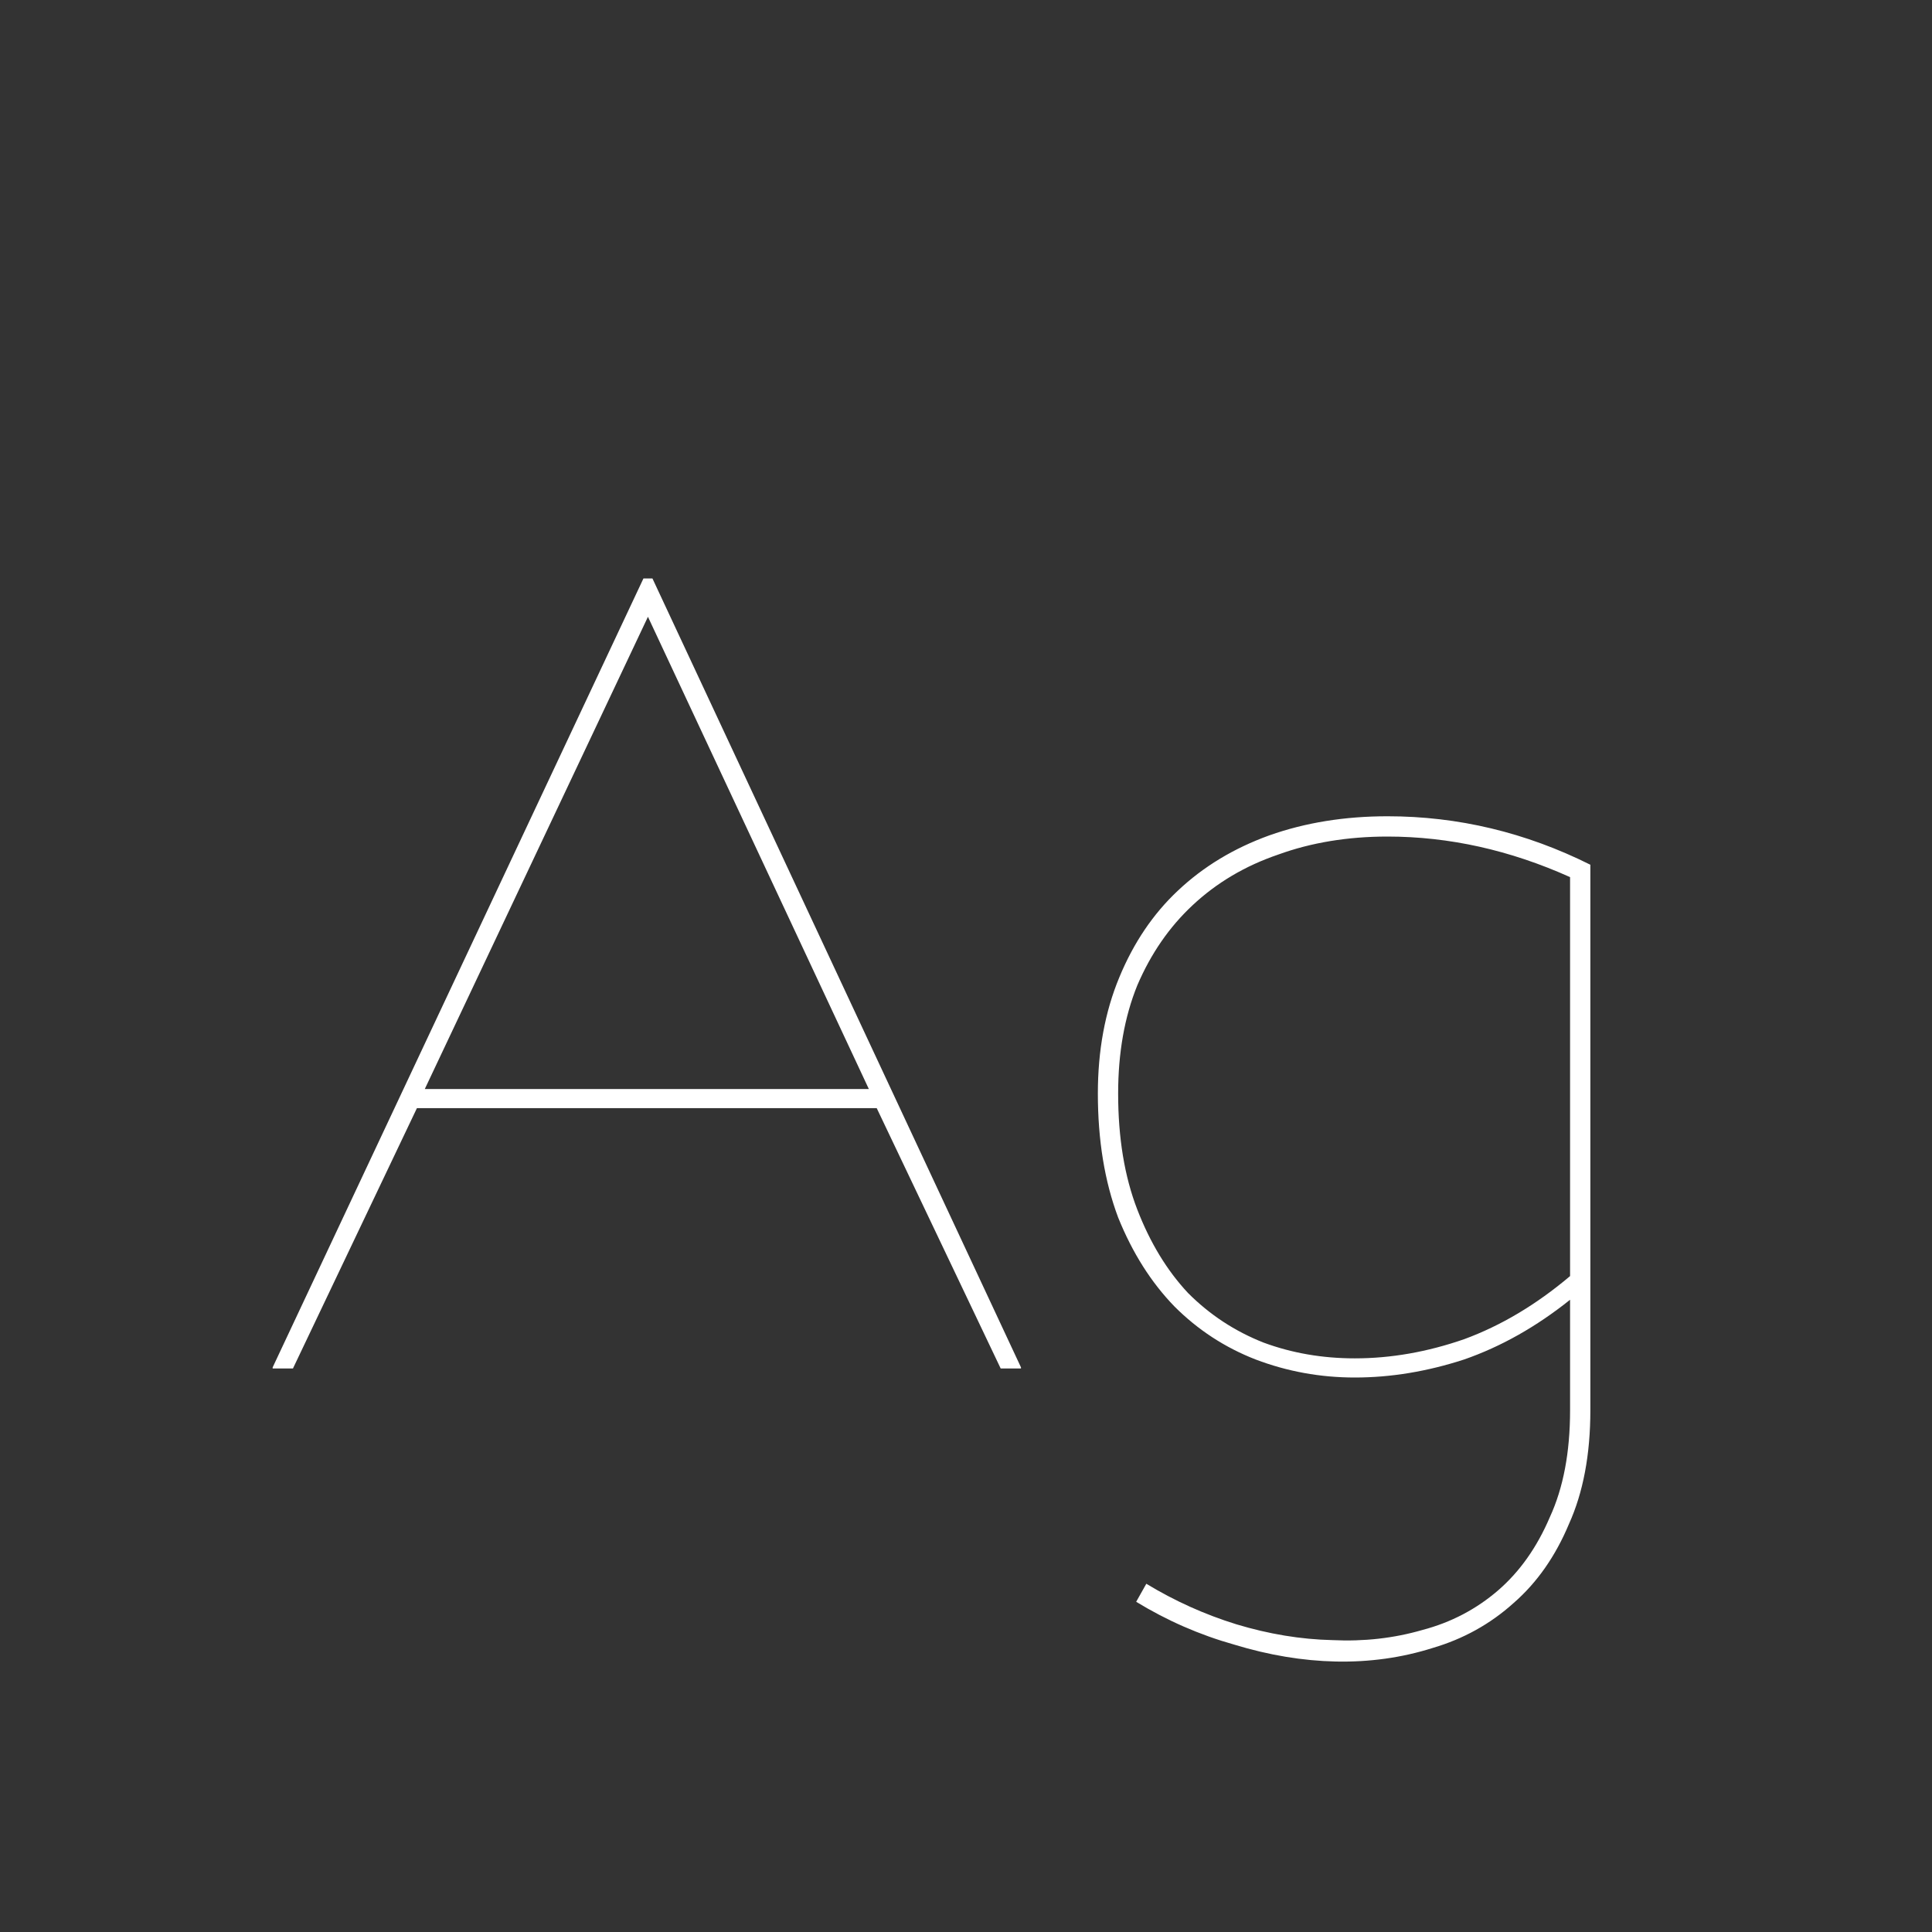 <svg width="24" height="24" viewBox="0 0 24 24" fill="none" xmlns="http://www.w3.org/2000/svg">
<rect x="0" y="0" width="24" height="24" fill="#333333" stroke="none"/>
<path d="M12.431 17L10.891 13.766H5.179L3.639 17H3.387V16.986L7.993 7.186H8.105L12.683 16.986V17H12.431ZM10.793 13.528L8.049 7.662L5.277 13.528H10.793ZM14.24 19.674C14.595 19.889 14.968 20.057 15.36 20.178C15.761 20.299 16.158 20.365 16.55 20.374C16.942 20.393 17.315 20.351 17.67 20.248C18.024 20.155 18.337 19.991 18.608 19.758C18.878 19.525 19.093 19.221 19.252 18.848C19.42 18.484 19.504 18.041 19.504 17.518V16.146C19.084 16.482 18.645 16.729 18.188 16.888C17.73 17.037 17.278 17.112 16.83 17.112C16.401 17.112 15.99 17.037 15.598 16.888C15.215 16.739 14.879 16.519 14.59 16.23C14.3 15.931 14.067 15.563 13.89 15.124C13.722 14.676 13.638 14.163 13.638 13.584C13.638 13.052 13.726 12.571 13.904 12.142C14.081 11.713 14.324 11.353 14.632 11.064C14.949 10.765 15.327 10.537 15.766 10.378C16.214 10.219 16.704 10.14 17.236 10.14C18.113 10.14 18.953 10.341 19.756 10.742V17.518C19.756 18.069 19.667 18.54 19.49 18.932C19.322 19.333 19.093 19.66 18.804 19.912C18.515 20.173 18.178 20.36 17.796 20.472C17.413 20.593 17.012 20.649 16.592 20.64C16.181 20.631 15.761 20.561 15.332 20.43C14.902 20.309 14.496 20.131 14.114 19.898L14.24 19.674ZM19.504 10.896C18.757 10.56 18.001 10.392 17.236 10.392C16.741 10.392 16.288 10.467 15.878 10.616C15.467 10.756 15.113 10.966 14.814 11.246C14.524 11.517 14.296 11.848 14.128 12.24C13.969 12.632 13.89 13.08 13.89 13.584C13.89 14.135 13.969 14.615 14.128 15.026C14.287 15.437 14.496 15.782 14.758 16.062C15.028 16.333 15.341 16.538 15.696 16.678C16.05 16.809 16.428 16.874 16.83 16.874C17.278 16.874 17.73 16.795 18.188 16.636C18.645 16.468 19.084 16.207 19.504 15.852V10.896Z" fill="white"/>
</svg>
